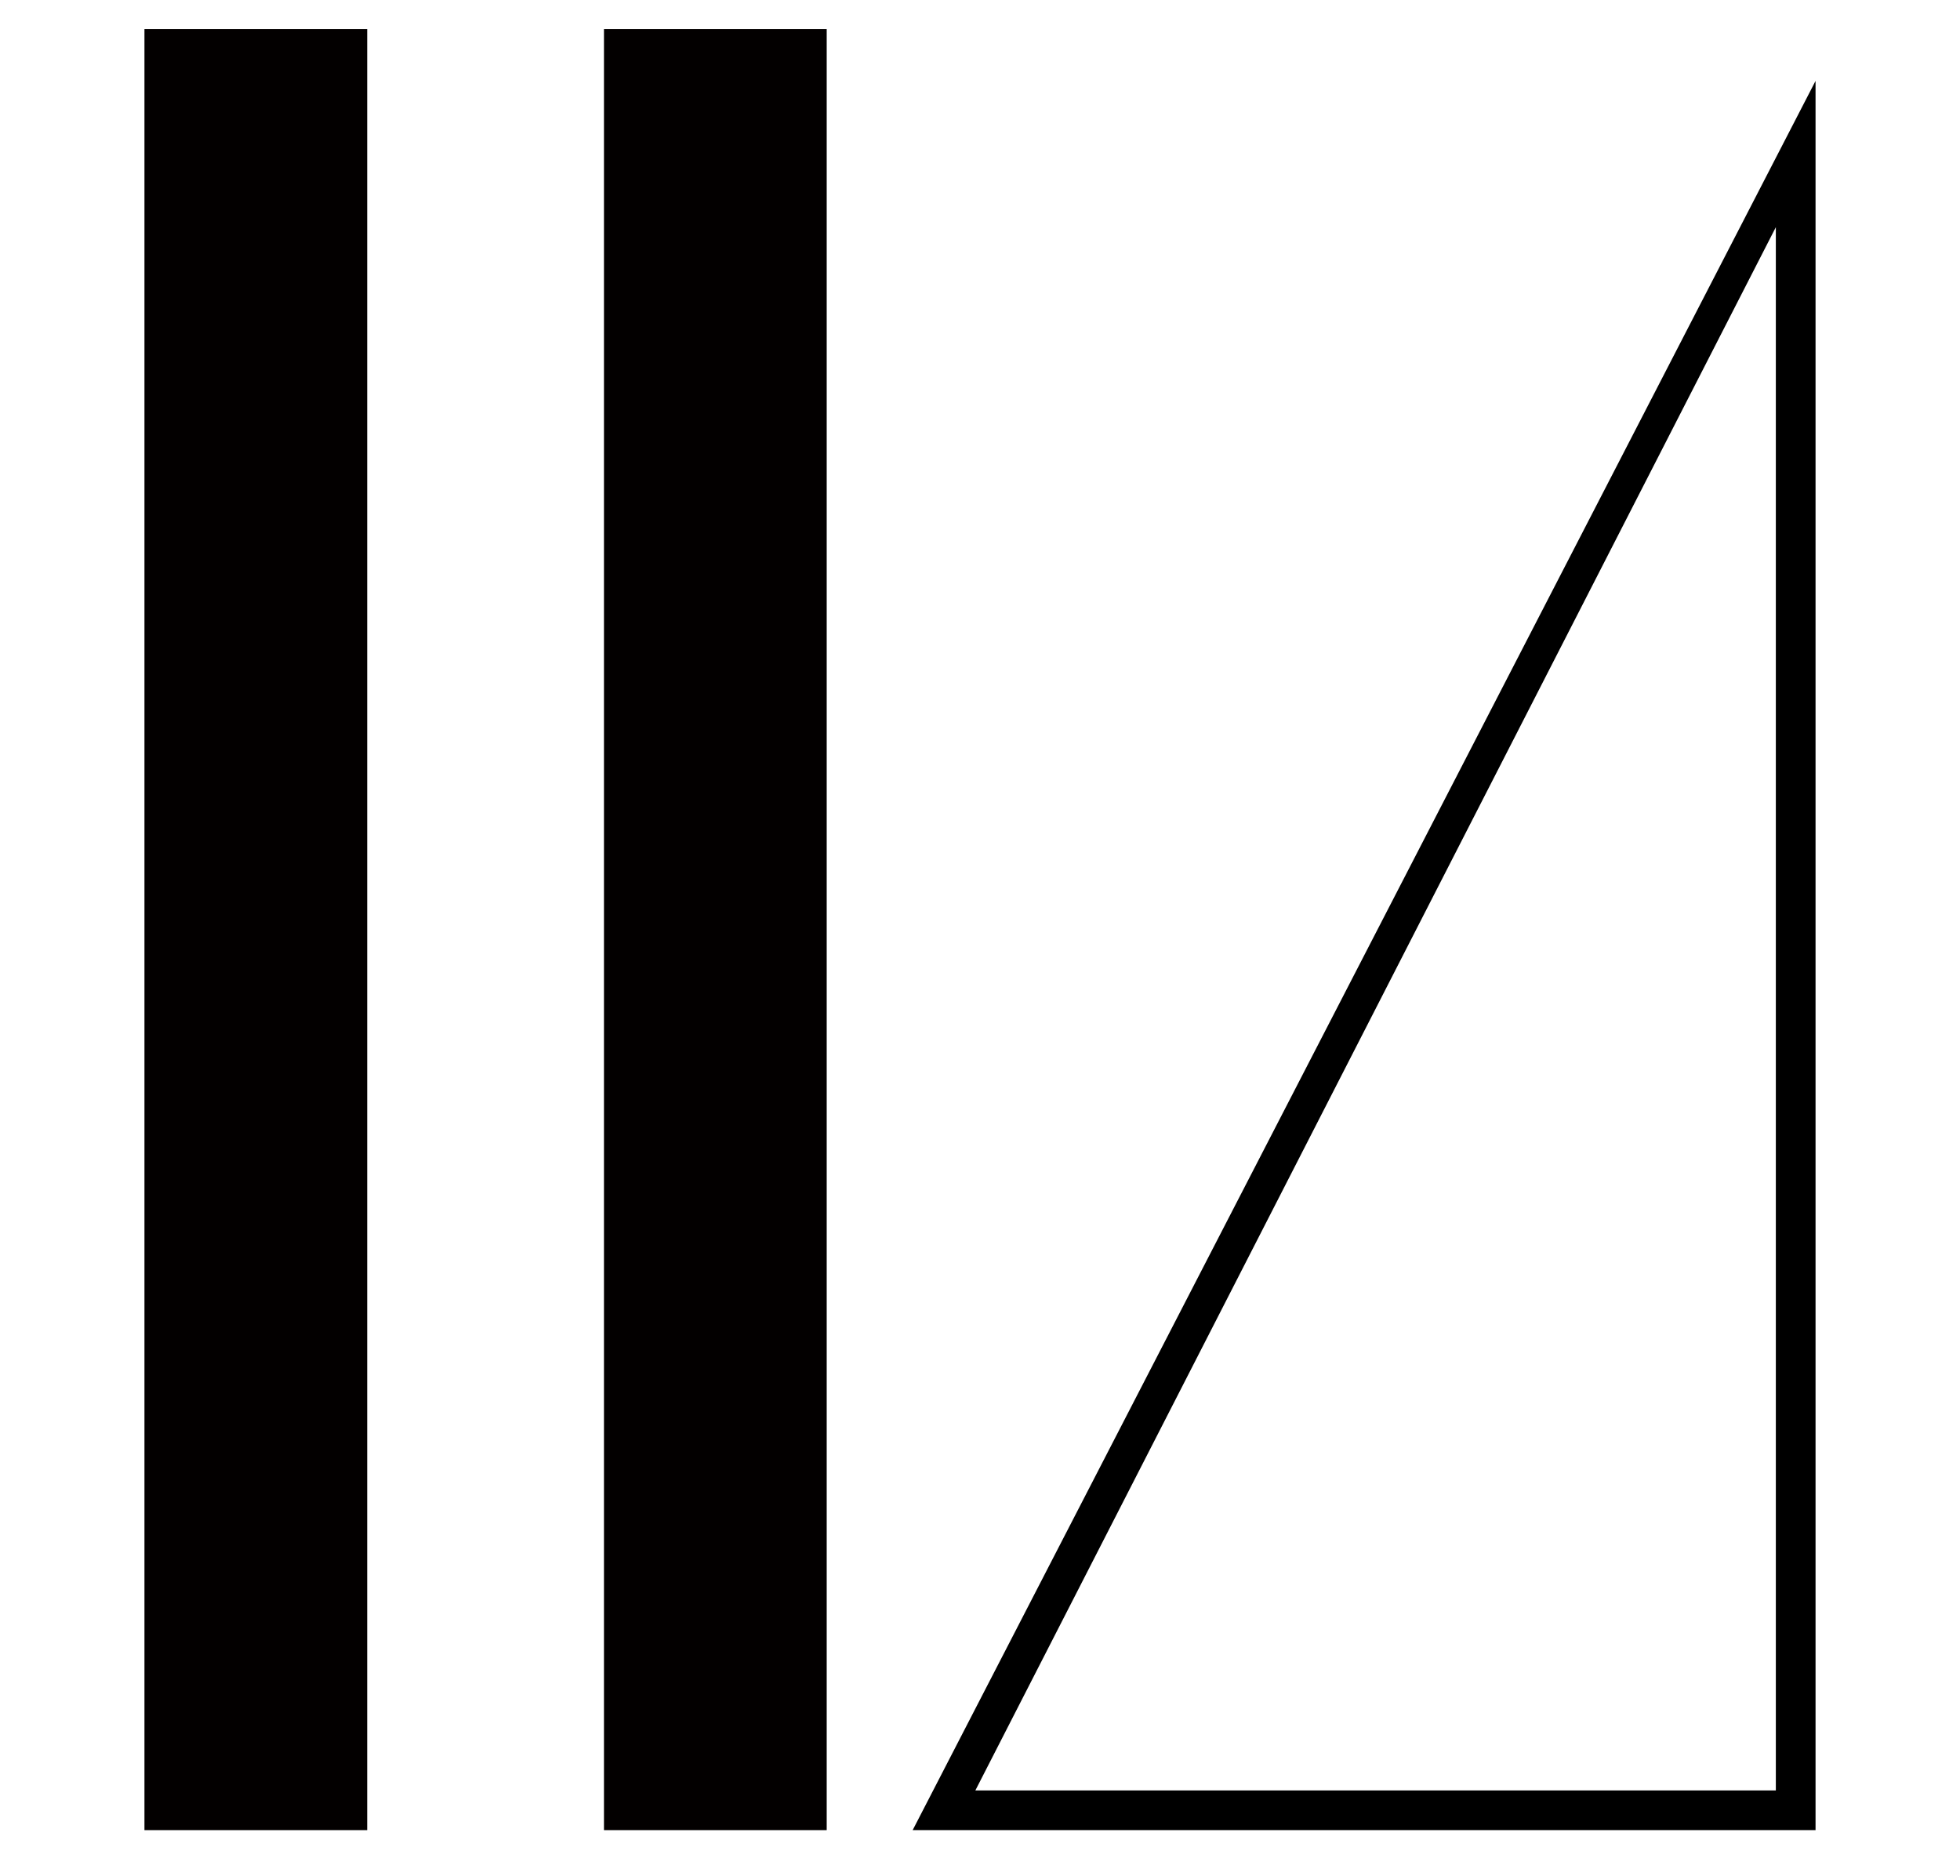 <?xml version="1.0" encoding="UTF-8" standalone="no"?>
<svg
   version="1.1"
   viewBox="-10 0 1044.785 1000"
   id="svg1"
   sodipodi:docname="Ma.svg"
   xml:space="preserve"
   inkscape:version="1.3.2 (091e20e, 2023-11-25, custom)"
   width="1044.785"
   height="1000"
   inkscape:export-filename="FBKINGDOM_a.svg"
   inkscape:export-xdpi="96"
   inkscape:export-ydpi="96"
   xmlns:inkscape="http://www.inkscape.org/namespaces/inkscape"
   xmlns:sodipodi="http://sodipodi.sourceforge.net/DTD/sodipodi-0.dtd"
   xmlns="http://www.w3.org/2000/svg"
   xmlns:svg="http://www.w3.org/2000/svg"><defs
     id="defs1" /><sodipodi:namedview
     id="namedview1"
     pagecolor="#505050"
     bordercolor="#eeeeee"
     borderopacity="1"
     inkscape:showpageshadow="0"
     inkscape:pageopacity="0"
     inkscape:pagecheckerboard="0"
     inkscape:deskcolor="#d1d1d1"
     inkscape:zoom="0.54793441"
     inkscape:cx="385.9951"
     inkscape:cy="480.89697"
     inkscape:current-layer="layer2" /><g
     inkscape:groupmode="layer"
     id="layer2"
     inkscape:label="a"
     style="display:inline"><path
       fill="currentColor"
       d="M 957.785,975.615 Z M 936.617,121.105 V 954.447 H 509.919 Z M 957.785,43.118 476.497,975.615 h 481.289 z"
       id="path1"
       style="stroke-width:1.114" /></g><g
     inkscape:groupmode="layer"
     id="layer12"
     inkscape:label="M"
     style="display:inline"><rect
       style="display:inline;fill:#030000;fill-opacity:1;stroke:none;stroke-width:7.631;stroke-linecap:round;stroke-linejoin:round;stroke-dashoffset:13.937"
       id="rect7-7"
       width="118.726"
       height="960.129"
       x="67"
       y="15.486" /><rect
       style="display:inline;fill:#030000;fill-opacity:1;stroke:none;stroke-width:7.631;stroke-linecap:round;stroke-linejoin:round;stroke-dashoffset:13.937"
       id="rect7-7-6"
       width="118.726"
       height="960.129"
       x="311.95"
       y="15.486" /></g></svg>
